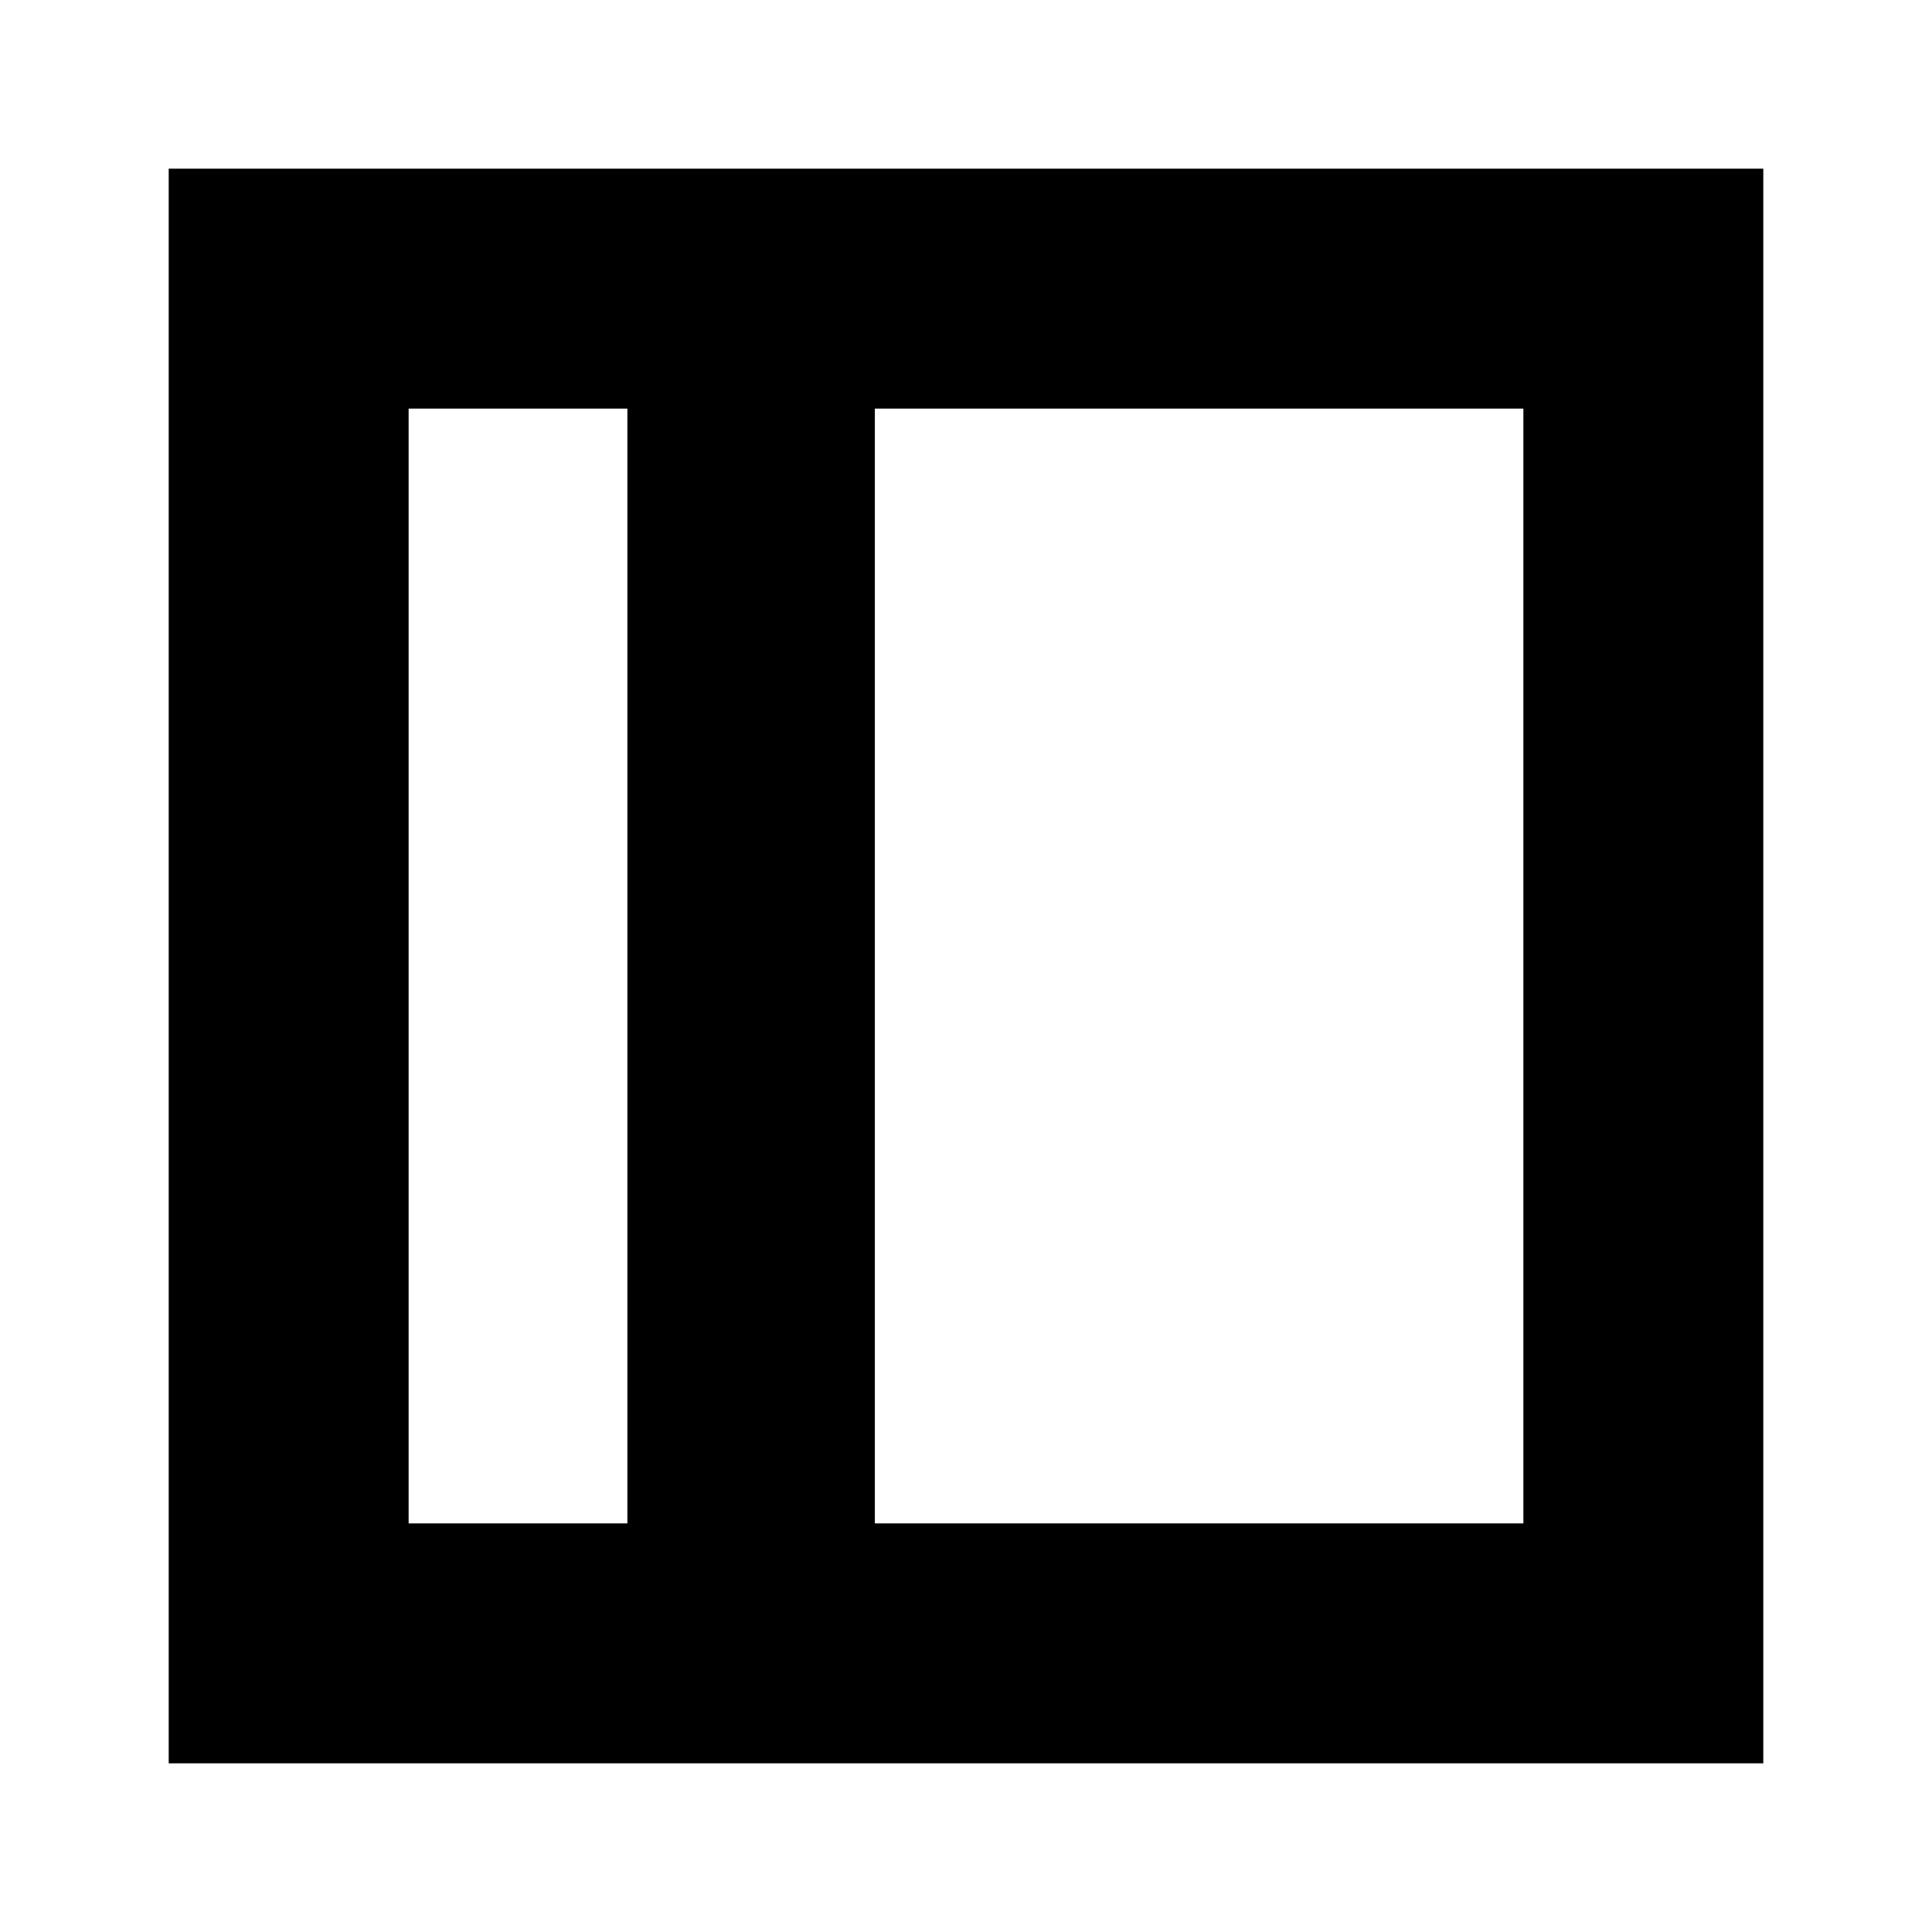 <svg xmlns="http://www.w3.org/2000/svg" height="24" viewBox="0 96 960 960" width="24"><path d="M203.044 852.956h108.695V299.044H203.044v553.912Zm231.652 0h322.26V299.044h-322.26v553.912Zm-122.957 0H203.044h108.695ZM83.826 972.174V179.826h792.348v792.348H83.826Z"/></svg>